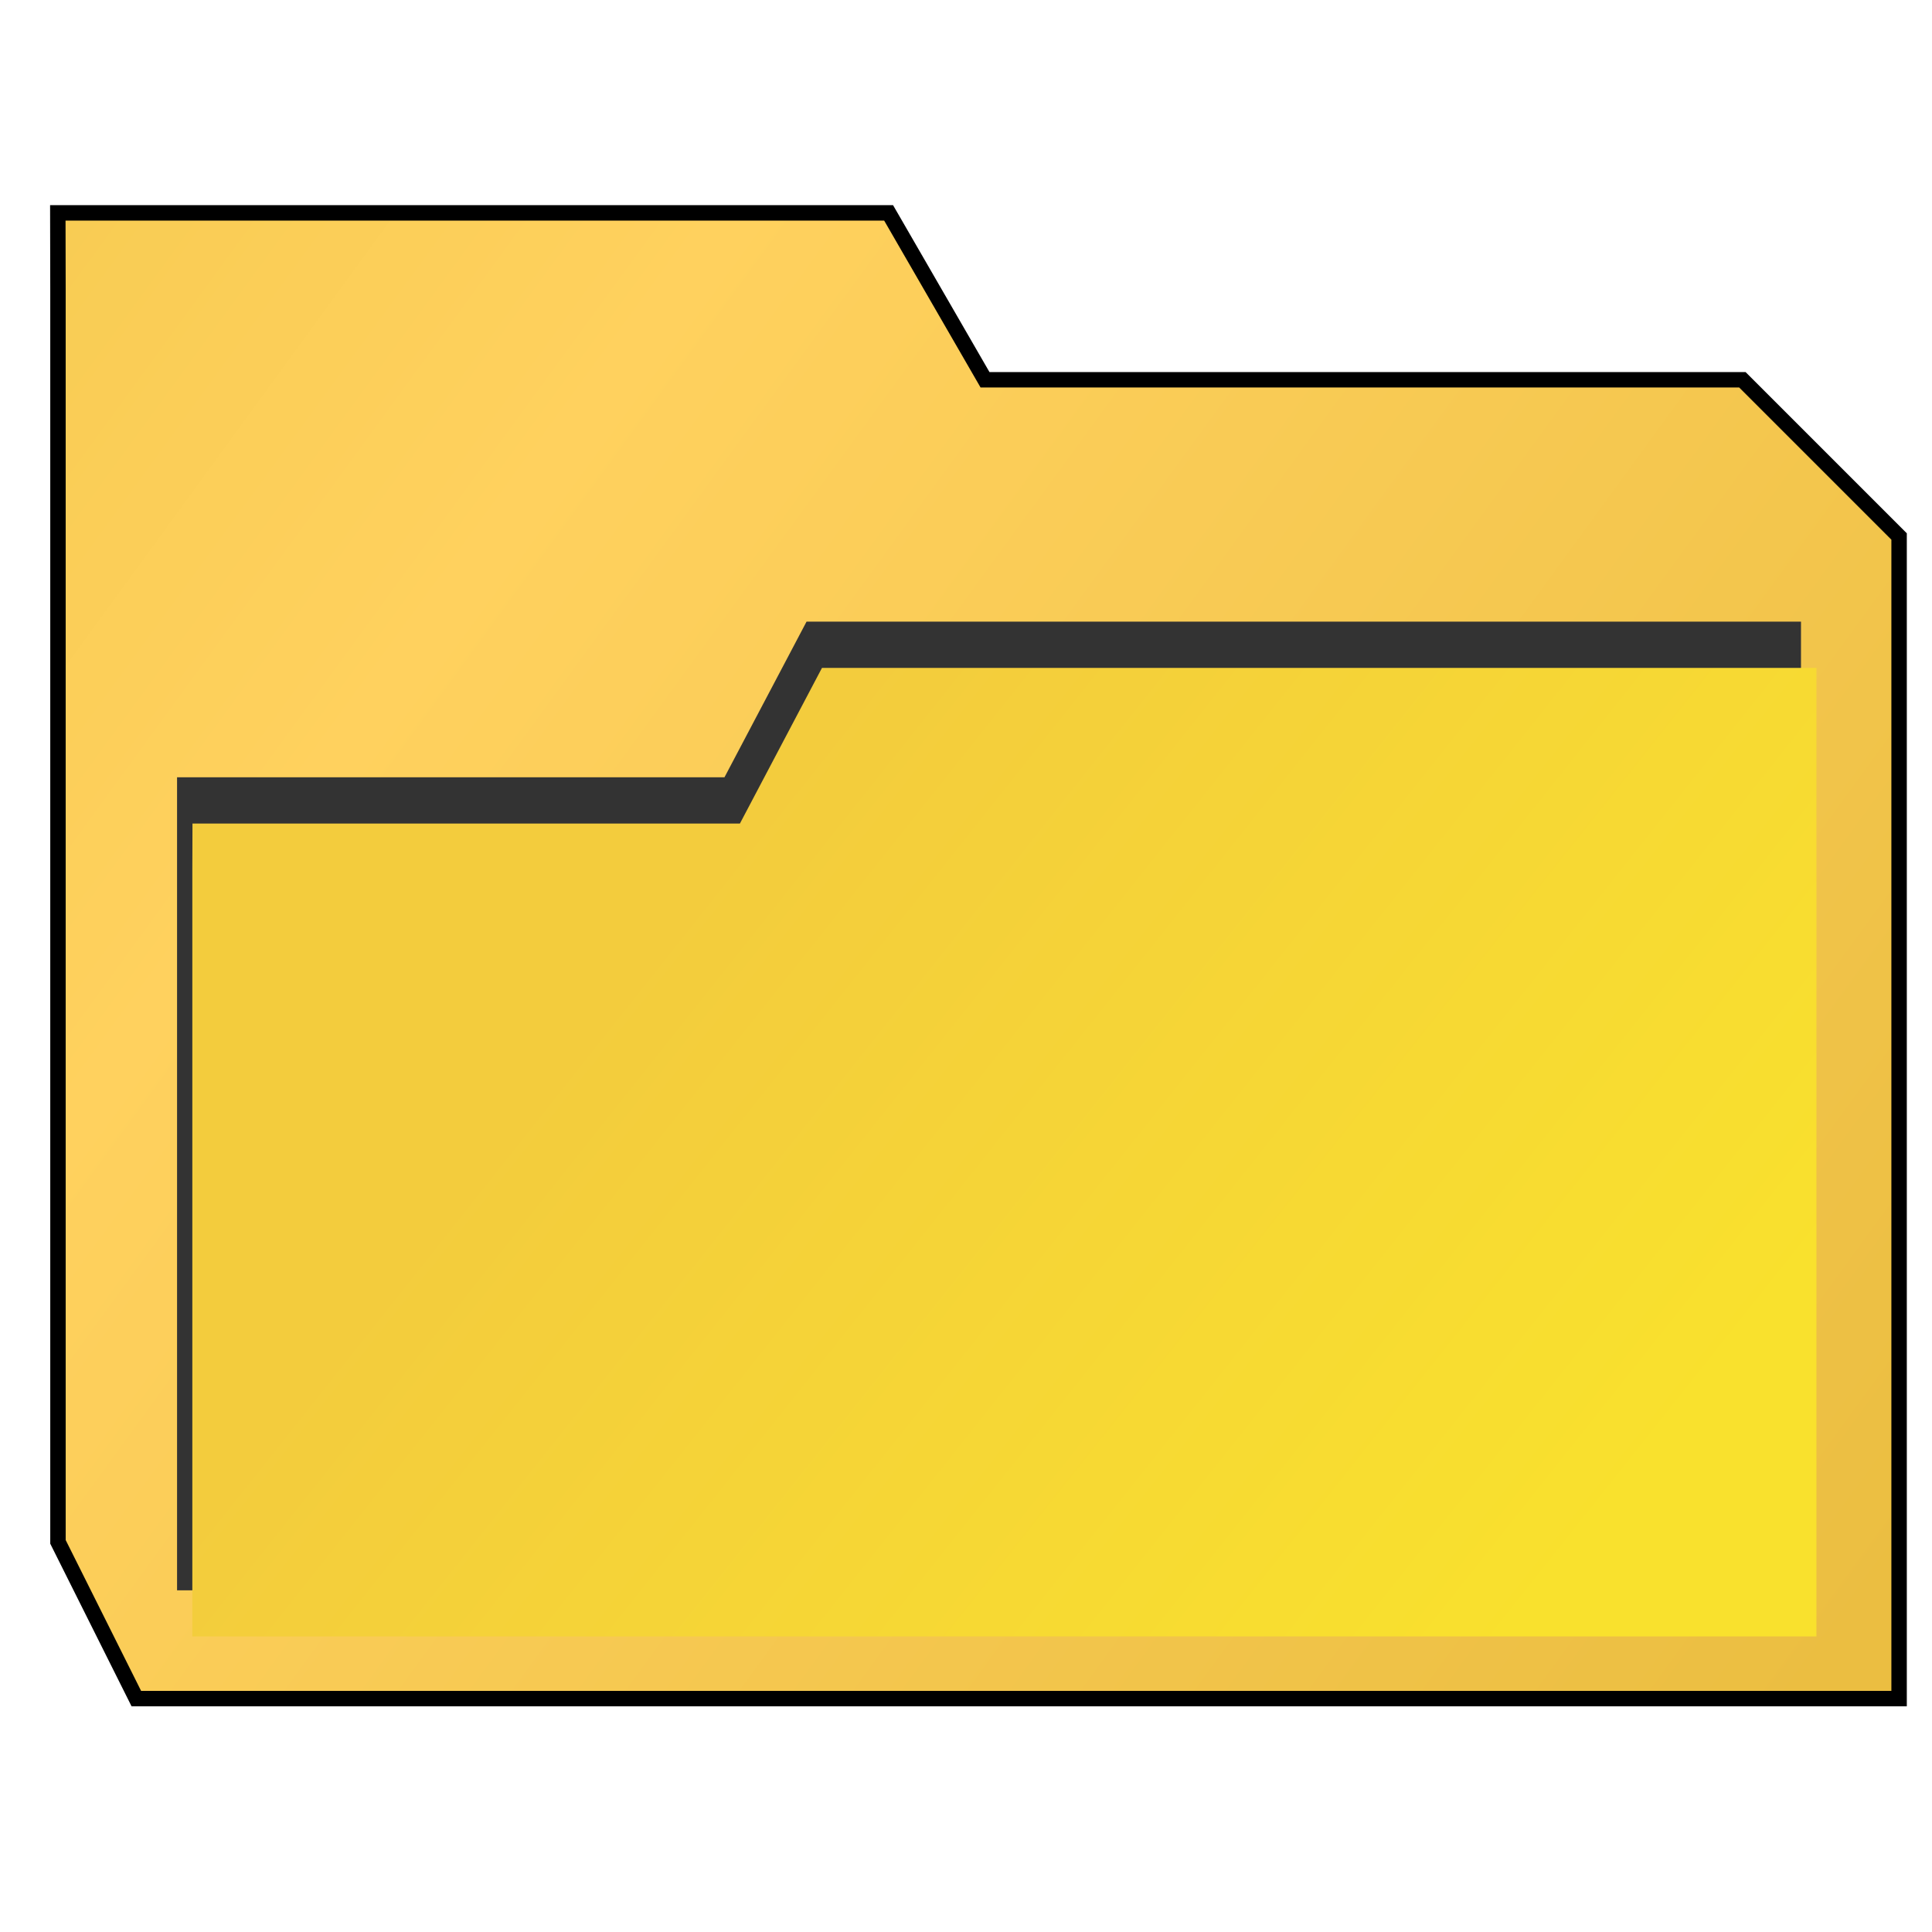 <svg xmlns="http://www.w3.org/2000/svg" xmlns:svg="http://www.w3.org/2000/svg" xmlns:xlink="http://www.w3.org/1999/xlink" id="svg8" width="32" height="32" version="1.1" viewBox="0 0 8.467 8.467"><defs id="defs2"><linearGradient id="linearGradient12688" x1="-117.386" x2="-105.369" y1="86.633" y2="95.386" gradientUnits="userSpaceOnUse" xlink:href="#linearGradient7662"/><linearGradient id="linearGradient7662"><stop id="stop7658" offset="0" style="stop-color:#f8cc53;stop-opacity:1"/><stop style="stop-color:#ffd15e;stop-opacity:1" id="stop7672" offset=".239"/><stop id="stop7660" offset="1" style="stop-color:#ebbe41;stop-opacity:1"/></linearGradient><filter id="filter7688" width="1.04" height="1.067" x="-.02" y="-.034" style="color-interpolation-filters:sRGB"><feGaussianBlur id="feGaussianBlur7690" stdDeviation=".088"/></filter><linearGradient id="linearGradient12690" x1="-107.289" x2="-112.965" y1="95.098" y2="90.592" gradientUnits="userSpaceOnUse" xlink:href="#linearGradient7678"/><linearGradient id="linearGradient7678"><stop id="stop7674" offset="0" style="stop-color:#f9e12d;stop-opacity:1"/><stop id="stop7676" offset="1" style="stop-color:#f3cc3d;stop-opacity:1"/></linearGradient></defs><g id="layer1"><g id="g7695" transform="matrix(0.676,0,0,0.676,79.607,-57.631)"><path id="path7654" d="m -117.386,87.122 v 8.127 l 0.508,1.016 h 11.428 v -7.534 l -1.016,-1.016 h -4.91 l -0.625,-1.082 h -5.386 z" style="fill:url(#linearGradient12688);fill-opacity:1;stroke:#000;stroke-width:.1;stroke-linecap:butt;stroke-linejoin:miter;stroke-miterlimit:4;stroke-dasharray:none;stroke-opacity:1"/><path style="fill:#333;fill-opacity:1;stroke:none;stroke-width:.299;stroke-linecap:butt;stroke-linejoin:miter;stroke-miterlimit:4;stroke-dasharray:none;stroke-opacity:1;filter:url(#filter7688)" id="path7682" d="m -116.614,90.292 h 3.549 l 0.532,-1.009 h 6.447 V 95.563 H -116.614 v -4.968 z"/><path id="path7656" d="m -116.514,90.592 h 3.549 l 0.532,-1.009 h 6.447 v 6.279 h -10.529 v -4.968 z" style="fill:url(#linearGradient12690);fill-opacity:1;stroke:none;stroke-width:.299;stroke-linecap:butt;stroke-linejoin:miter;stroke-miterlimit:4;stroke-dasharray:none;stroke-opacity:1"/></g></g></svg>